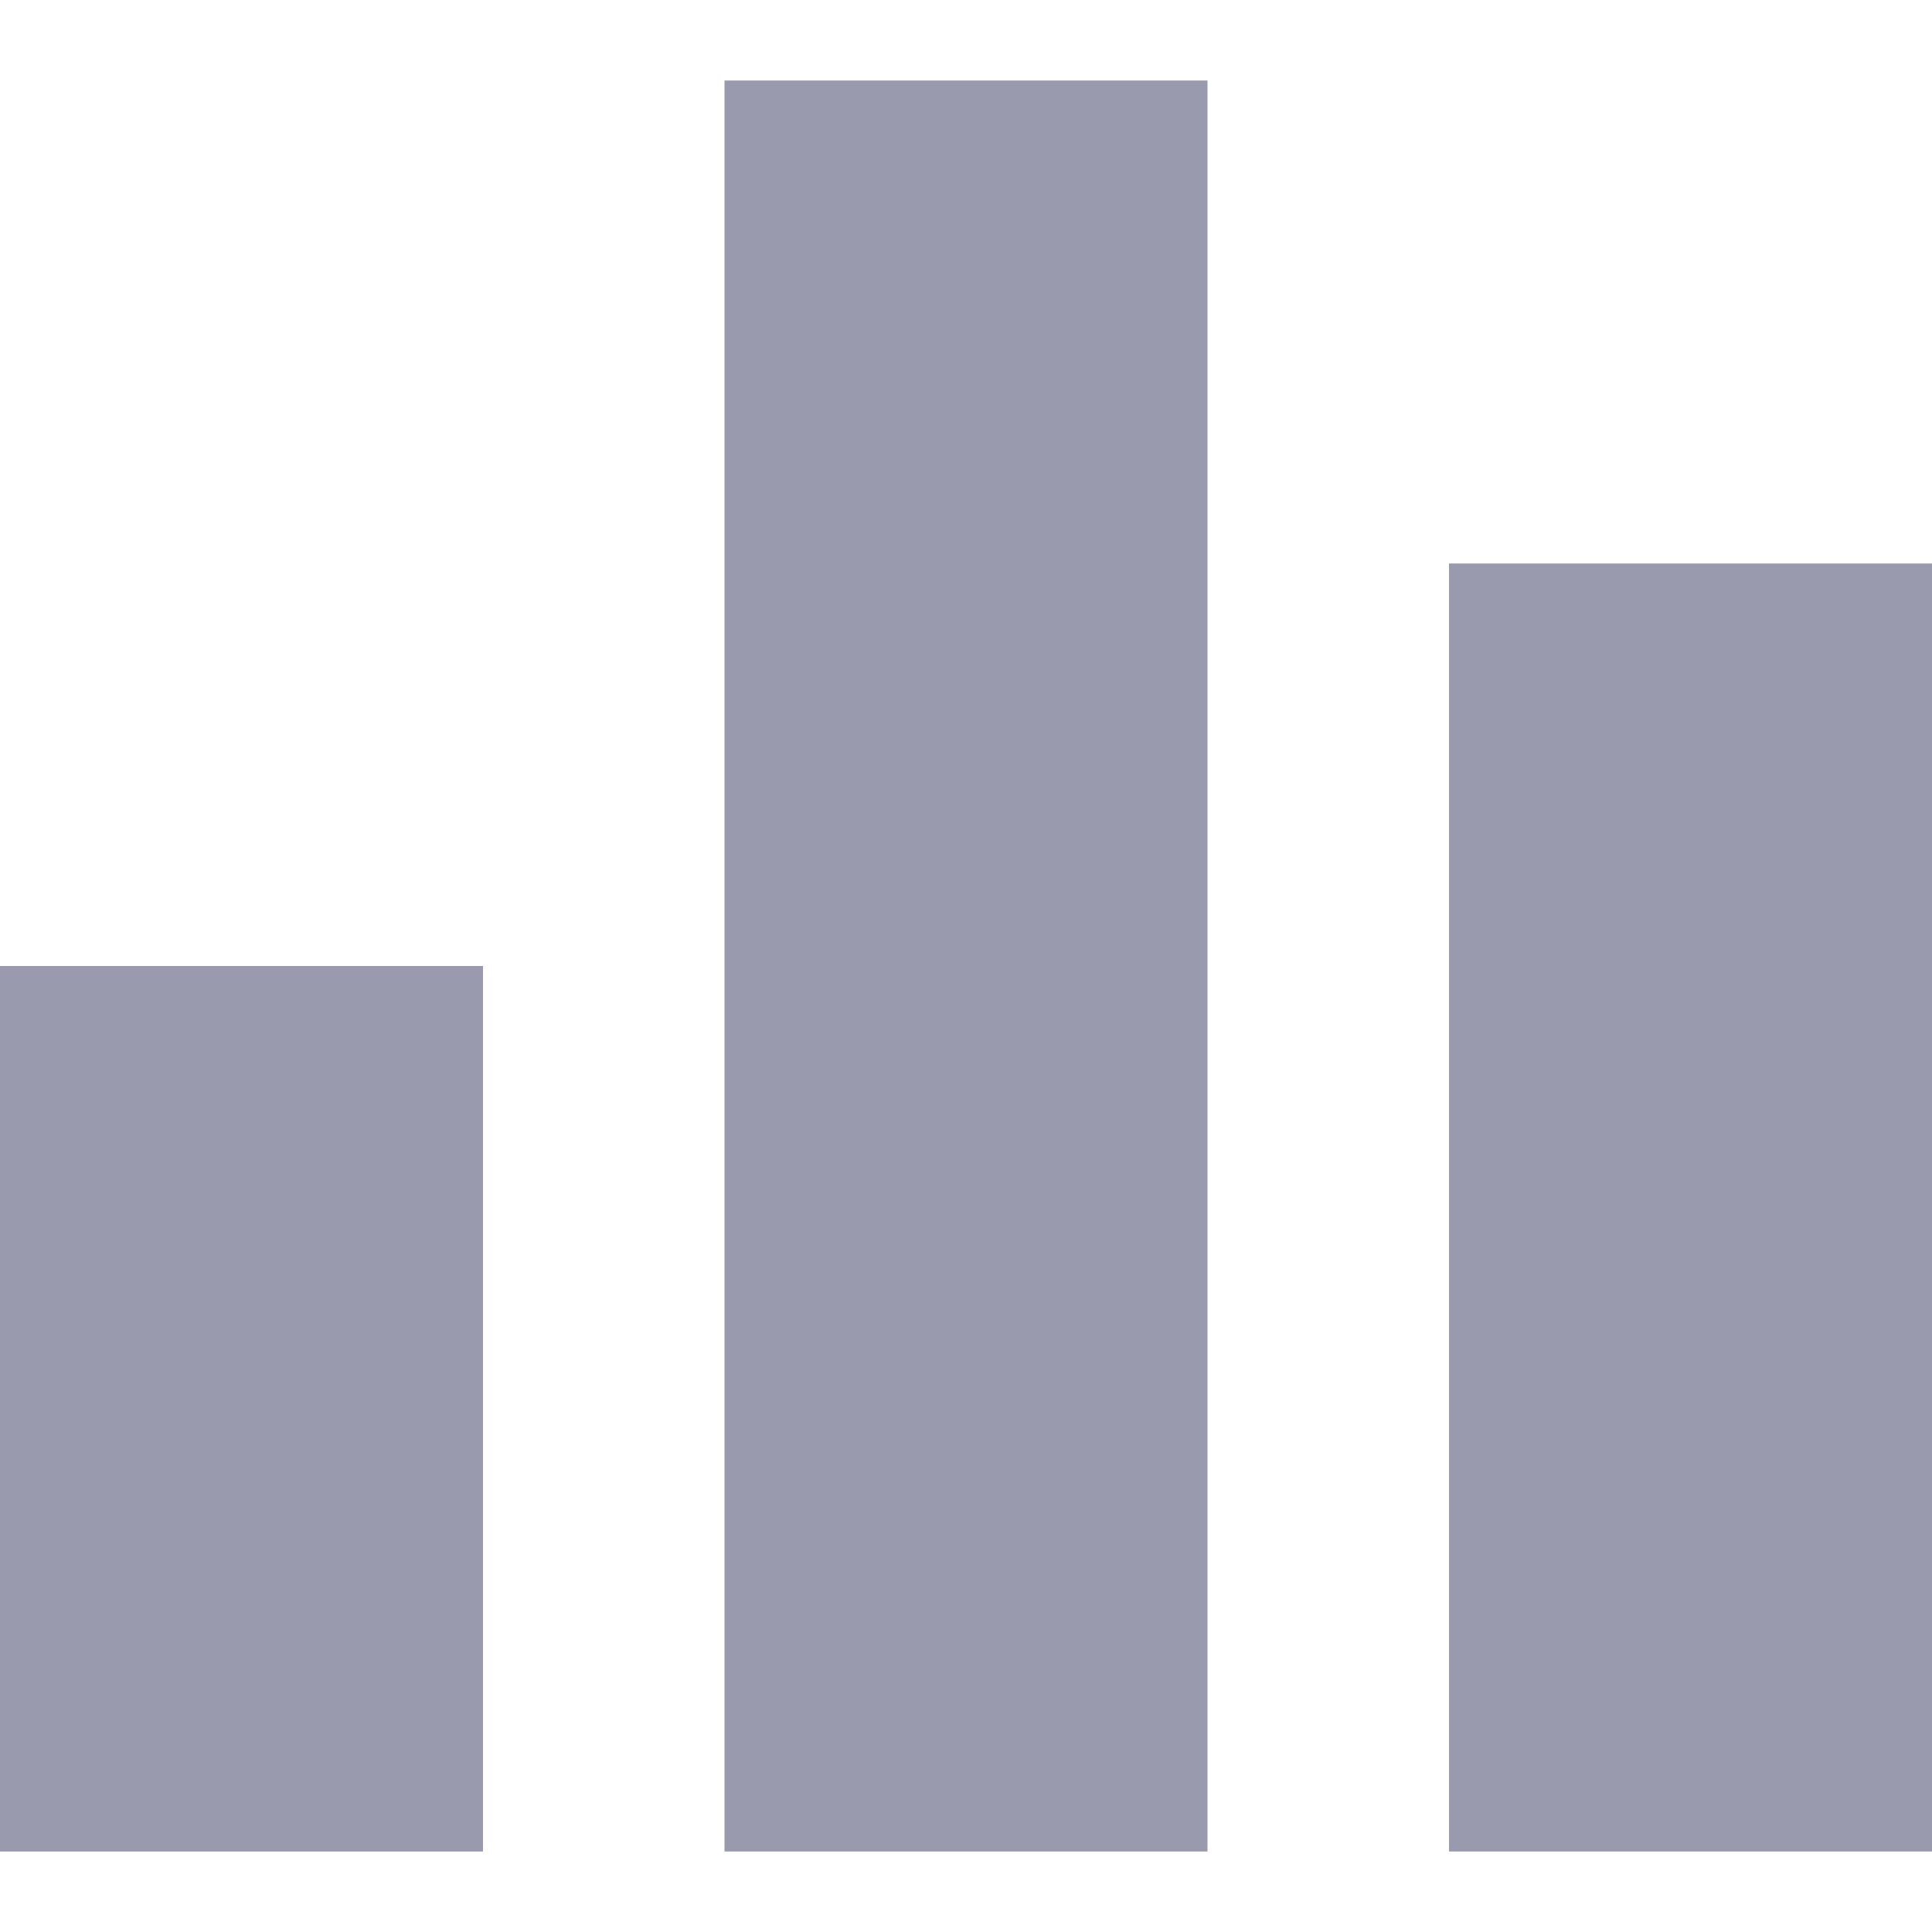 <svg xmlns="http://www.w3.org/2000/svg" width="24" height="24" fill="none" viewBox="0 0 24 24"><rect width="6" height="16" x="18" y="7" fill="#9A9AAF"/><path fill="#9A9AAF" d="M0 12H6V17.5V23H0V12Z"/><rect width="6" height="22" x="9" y="1" fill="#9A9AAF"/></svg>